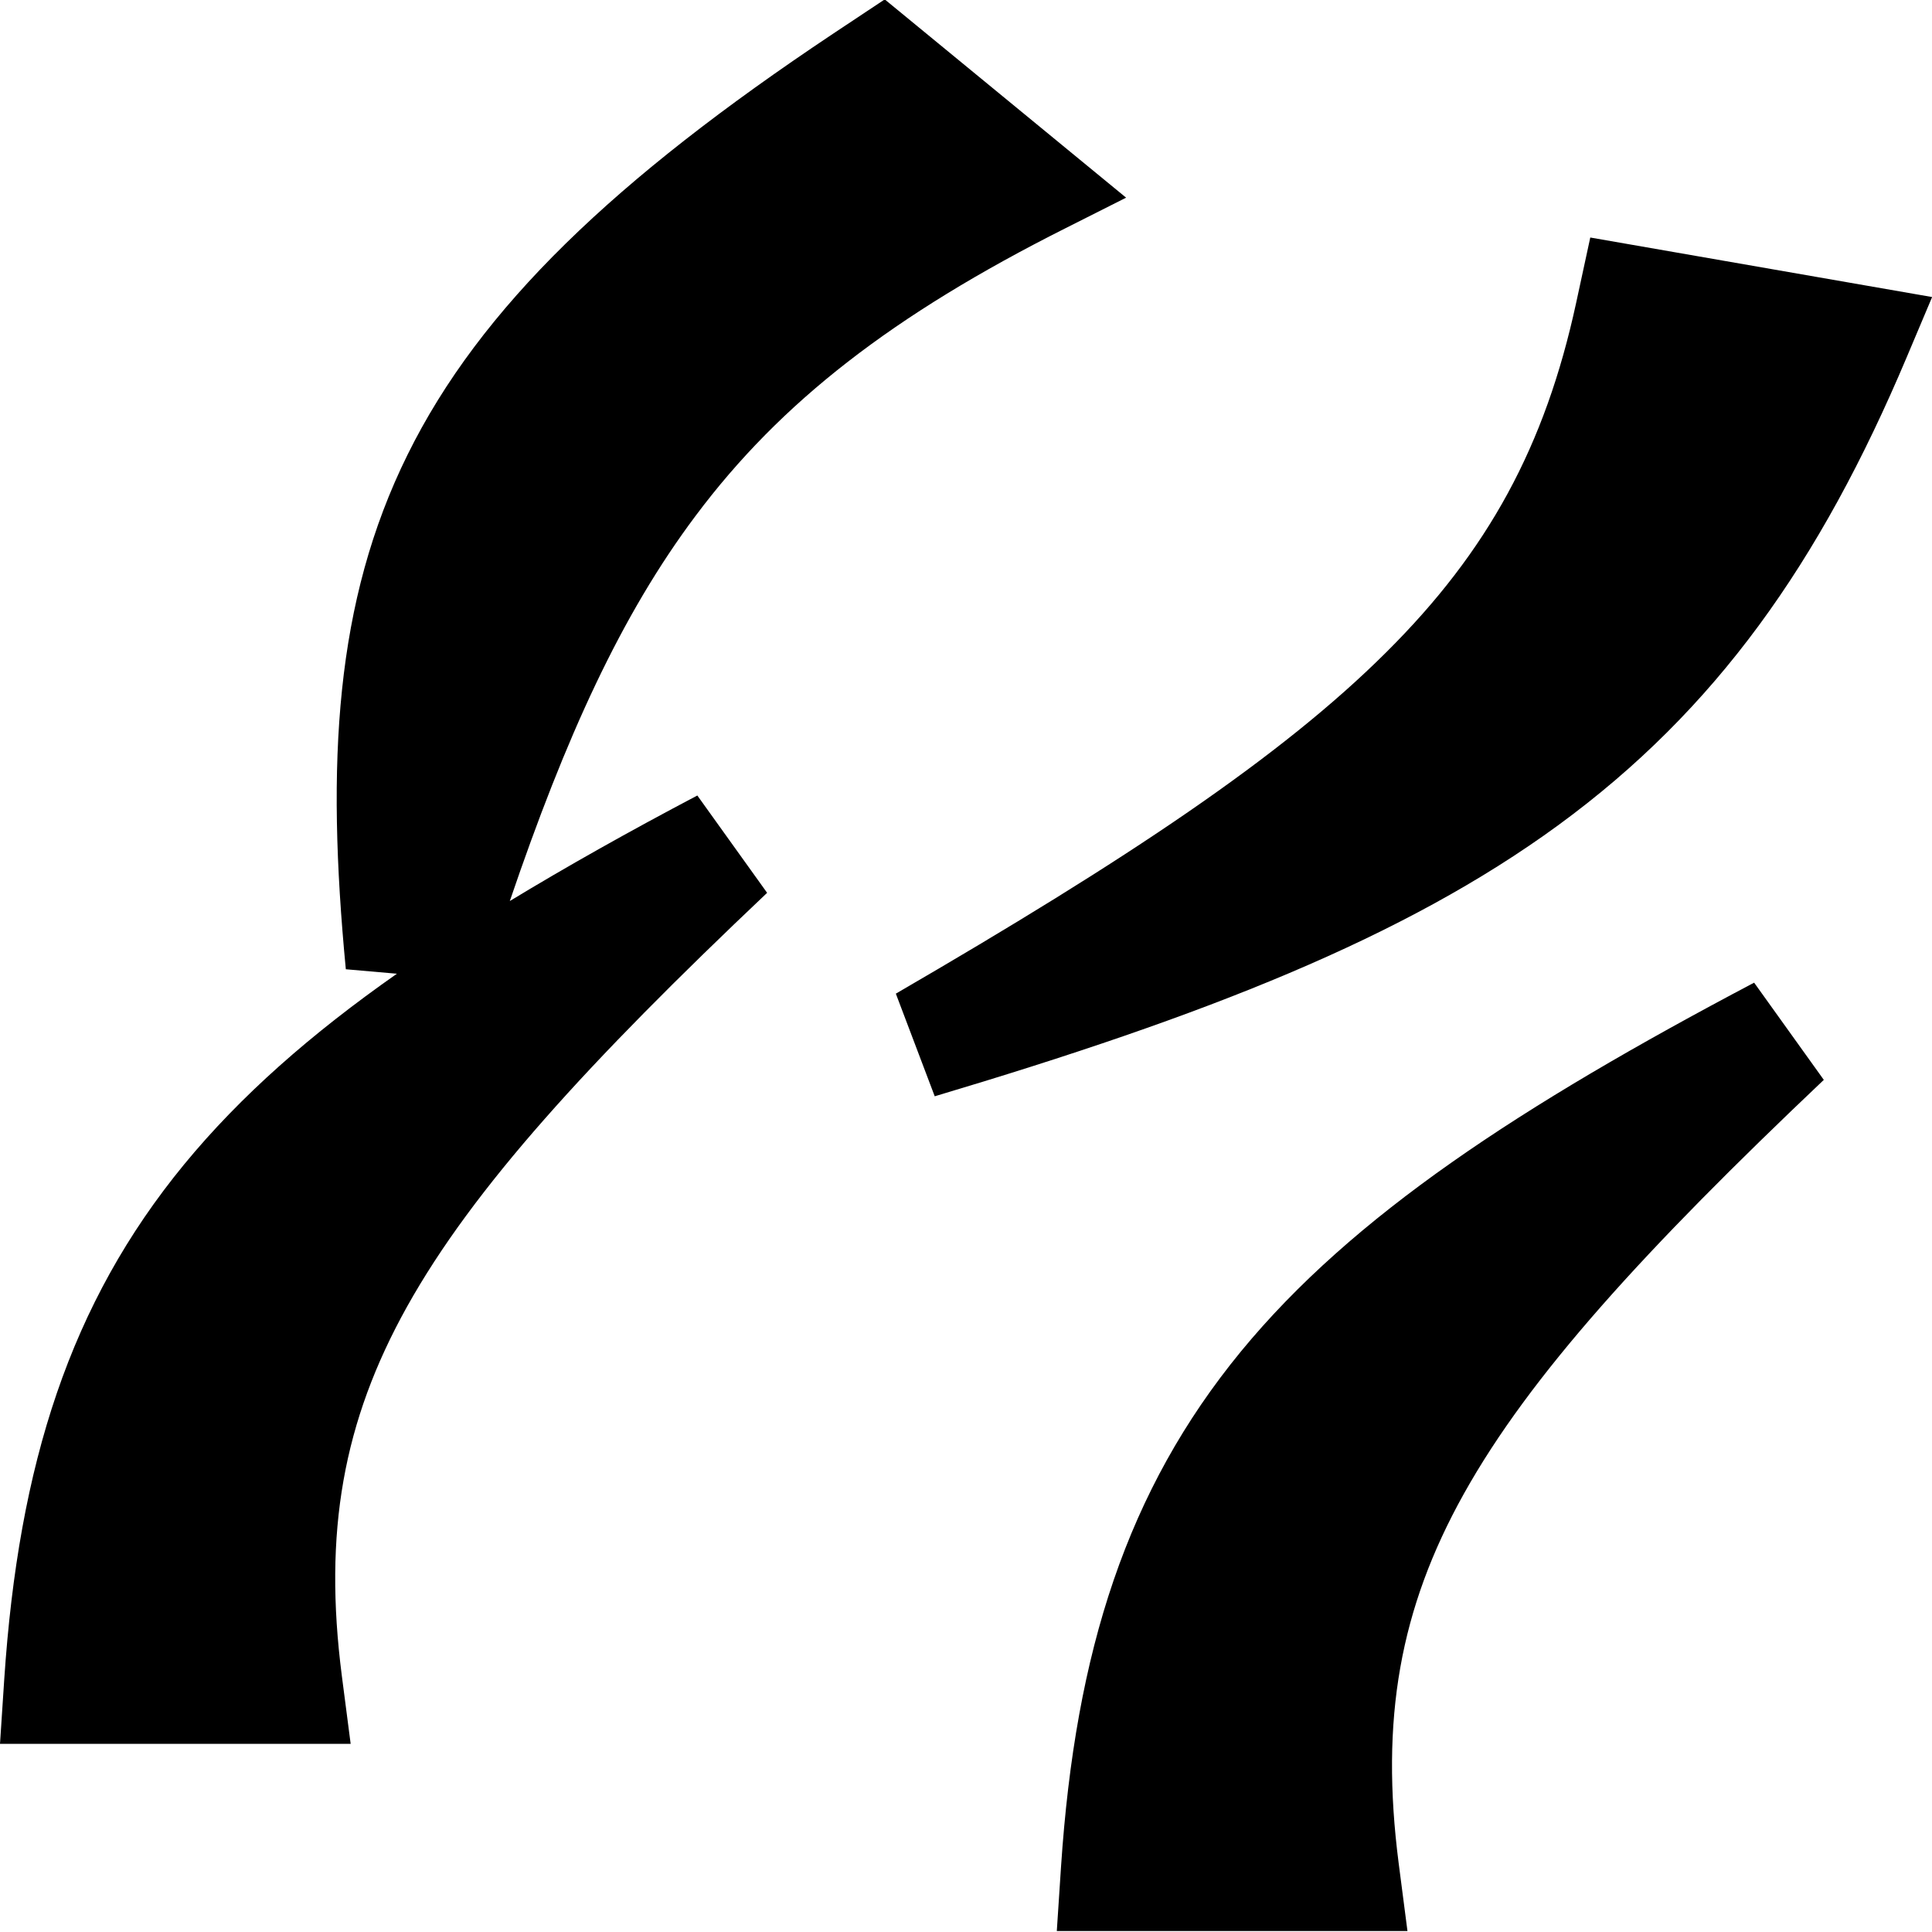 <svg width="16" height="16" viewBox="0 0 16 16" fill="none" xmlns="http://www.w3.org/2000/svg">
<path d="M15.104 8.943C13.621 10.349 12.671 11.389 12.123 12.371C11.592 13.323 11.43 14.239 11.583 15.429L11.656 15.992H8.752L8.787 15.459C8.906 13.671 9.334 12.341 10.277 11.192C11.203 10.066 12.592 9.159 14.527 8.138L15.104 8.943ZM9.326 1.637L8.826 1.889C7.394 2.609 6.467 3.328 5.762 4.27C5.144 5.094 4.685 6.102 4.222 7.462C4.695 7.175 5.211 6.885 5.775 6.588L6.353 7.394C4.869 8.799 3.919 9.839 3.371 10.821C2.84 11.774 2.678 12.69 2.831 13.879L2.904 14.442H0L0.035 13.909C0.154 12.122 0.582 10.791 1.525 9.643C1.992 9.075 2.575 8.563 3.287 8.064L2.864 8.027C2.7 6.315 2.774 4.982 3.375 3.766C3.978 2.545 5.092 1.484 6.898 0.28L7.327 -0.005L9.326 1.637ZM16.001 2.46L15.792 2.955C15.071 4.665 14.209 5.88 12.906 6.833C11.626 7.769 9.969 8.415 7.741 9.079L7.419 8.229C9.336 7.116 10.613 6.266 11.48 5.402C12.324 4.563 12.796 3.695 13.053 2.508L13.17 1.967L16.001 2.46Z" fill="black"/>
</svg>
